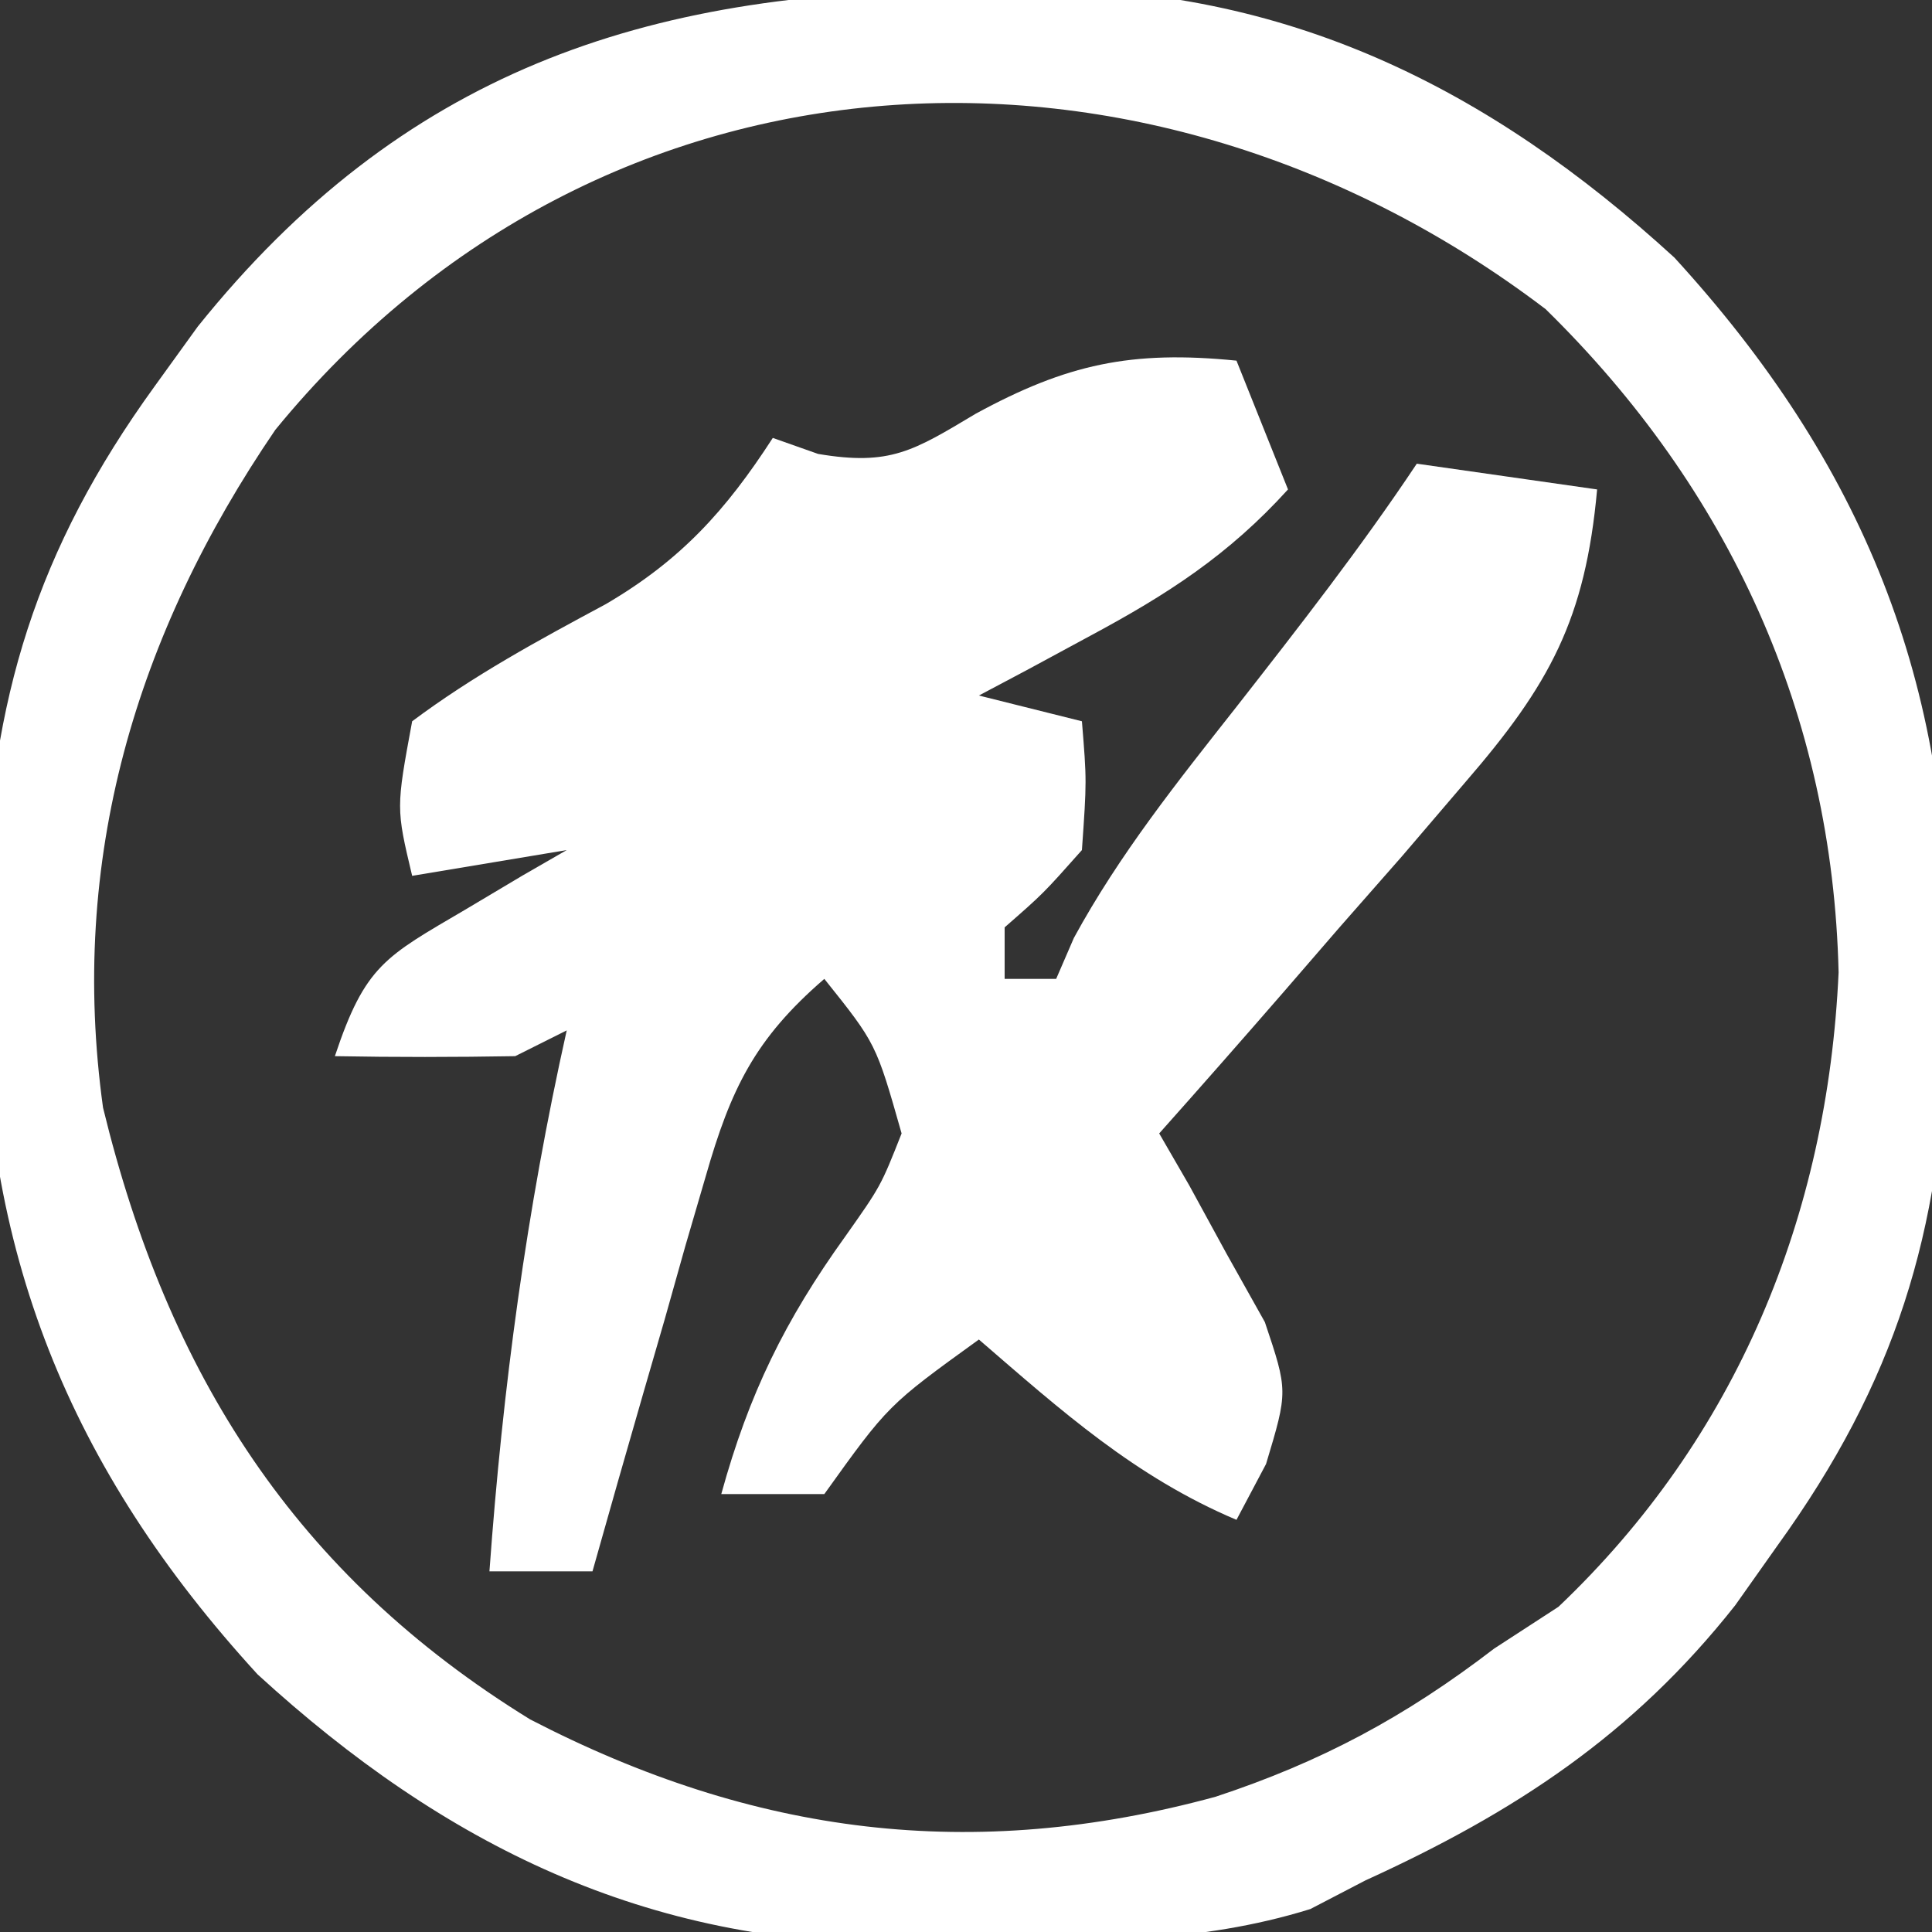 <?xml version="1.0" encoding="UTF-8"?>
<svg version="1.1" xmlns="http://www.w3.org/2000/svg" width="75" height="75">
<rect width="100%" height="100%" fill="#333333" stroke="none"/>
<path d="M0 0 C0.899 -0.024 1.798 -0.049 2.725 -0.074 C12.601 -0.117 20.454 3.754 27.688 10.375 C35.005 18.368 38.446 26.879 38.312 37.688 C38.305 38.608 38.297 39.529 38.289 40.477 C38.037 48.23 36.272 54.025 31.688 60.375 C31.146 61.141 30.605 61.906 30.047 62.695 C26.074 67.727 21.483 70.733 15.688 73.375 C14.984 73.741 14.28 74.107 13.555 74.484 C9.205 75.836 4.967 75.744 0.438 75.75 C-0.466 75.774 -1.37 75.799 -2.301 75.824 C-12.203 75.867 -20.059 72.016 -27.312 65.375 C-34.63 57.382 -38.071 48.871 -37.938 38.062 C-37.93 37.142 -37.922 36.221 -37.914 35.273 C-37.663 27.524 -35.903 21.718 -31.312 15.375 C-30.759 14.609 -30.206 13.844 -29.637 13.055 C-21.732 3.206 -12.318 0.017 0 0 Z M-26.625 17.062 C-32.063 25.03 -34.644 33.767 -33.312 43.375 C-30.793 53.722 -25.846 61.51 -16.734 67.121 C-8.035 71.625 0.446 72.69 9.875 70.125 C13.98 68.771 17.237 67.023 20.688 64.375 C21.512 63.839 22.337 63.303 23.188 62.75 C30.114 56.17 33.635 47.569 34.062 38.125 C33.83 28.127 29.822 19.36 22.688 12.375 C7.233 0.626 -13.905 1.505 -26.625 17.062 Z " fill="#FFFFFF" transform="translate(37.312,-0.375)"/>
<path d="M0 0 C0.66 1.65 1.32 3.3 2 5 C-0.303 7.541 -2.673 9.071 -5.688 10.688 C-6.496 11.124 -7.304 11.561 -8.137 12.012 C-8.752 12.338 -9.366 12.664 -10 13 C-8.68 13.33 -7.36 13.66 -6 14 C-5.812 16.312 -5.812 16.312 -6 19 C-7.5 20.688 -7.5 20.688 -9 22 C-9 22.66 -9 23.32 -9 24 C-8.34 24 -7.68 24 -7 24 C-6.773 23.475 -6.546 22.951 -6.312 22.41 C-4.542 19.159 -2.283 16.337 0 13.438 C2.421 10.342 4.818 7.273 7 4 C9.31 4.33 11.62 4.66 14 5 C13.542 10.04 12.166 12.571 8.875 16.375 C8.069 17.317 7.264 18.26 6.434 19.23 C5.631 20.144 4.827 21.058 4 22 C3.29 22.821 2.579 23.642 1.848 24.488 C0.243 26.336 -1.372 28.173 -3 30 C-2.616 30.664 -2.232 31.328 -1.836 32.012 C-1.354 32.895 -0.872 33.778 -0.375 34.688 C0.356 35.993 0.356 35.993 1.102 37.324 C2 40 2 40 1.148 42.832 C0.58 43.905 0.58 43.905 0 45 C-3.941 43.332 -6.789 40.773 -10 38 C-13.524 40.546 -13.524 40.546 -16 44 C-17.32 44 -18.64 44 -20 44 C-18.929 40.106 -17.52 37.244 -15.188 34 C-13.807 32.044 -13.807 32.044 -13 30 C-13.991 26.511 -13.991 26.511 -16 24 C-18.695 26.326 -19.631 28.268 -20.605 31.668 C-20.867 32.561 -21.128 33.453 -21.396 34.373 C-21.658 35.302 -21.919 36.231 -22.188 37.188 C-22.46 38.128 -22.733 39.068 -23.014 40.037 C-23.685 42.356 -24.346 44.677 -25 47 C-26.32 47 -27.64 47 -29 47 C-28.485 39.866 -27.56 32.982 -26 26 C-26.66 26.33 -27.32 26.66 -28 27 C-30.333 27.04 -32.667 27.043 -35 27 C-33.823 23.468 -33.044 23.137 -29.938 21.312 C-28.837 20.657 -28.837 20.657 -27.715 19.988 C-26.866 19.499 -26.866 19.499 -26 19 C-27.98 19.33 -29.96 19.66 -32 20 C-32.625 17.375 -32.625 17.375 -32 14 C-29.611 12.215 -27.118 10.867 -24.492 9.457 C-21.578 7.753 -19.828 5.826 -18 3 C-17.42 3.205 -16.84 3.41 -16.242 3.621 C-13.439 4.095 -12.532 3.498 -10.125 2.062 C-6.59 0.136 -4.085 -0.409 0 0 Z " fill="#FFFFFF" transform="translate(48,14)"/>
</svg>
